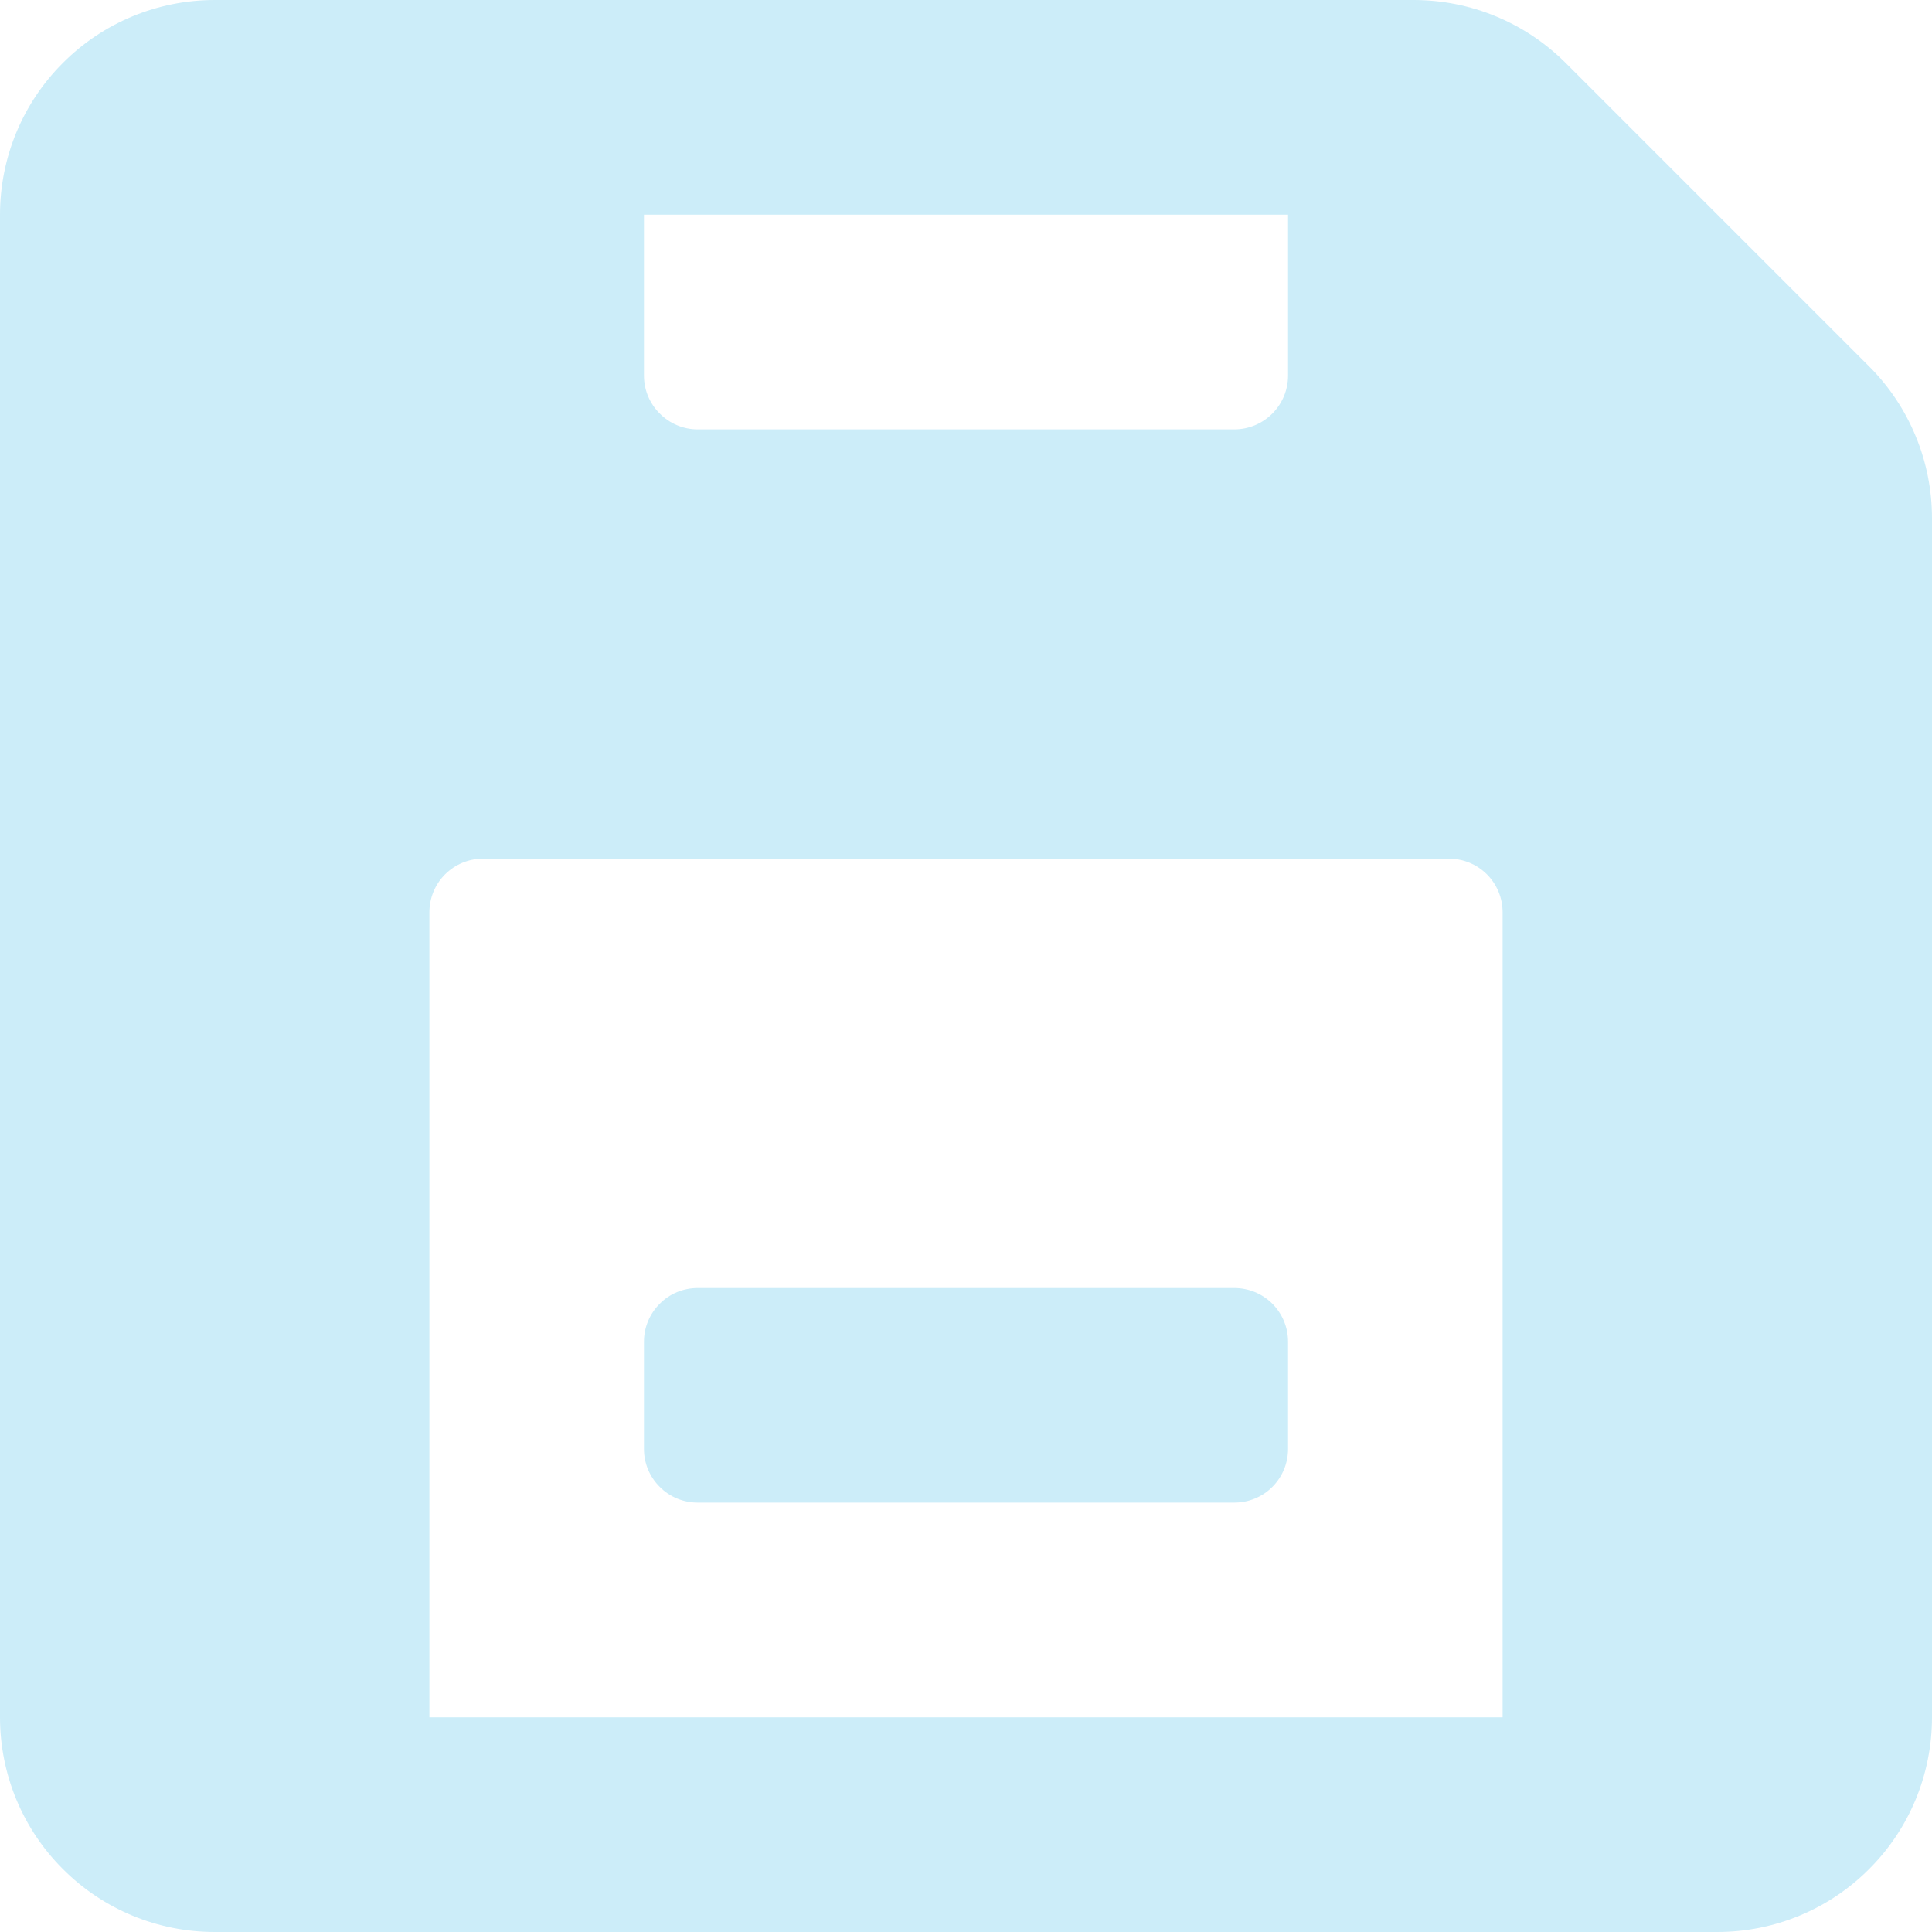 <svg width="16" height="16" viewBox="0 0 16 16" fill="none" xmlns="http://www.w3.org/2000/svg">
<path d="M15.476 3.031L12.969 0.524C12.803 0.358 12.607 0.226 12.39 0.136C12.174 0.046 11.941 -0 11.707 5.5816e-07H1.778C1.306 5.5816e-07 0.854 0.187 0.521 0.521C0.187 0.854 0 1.306 0 1.778V14.222C0 14.694 0.187 15.146 0.521 15.479C0.854 15.813 1.306 16 1.778 16H14.222C14.694 16 15.146 15.813 15.479 15.479C15.813 15.146 16 14.694 16 14.222V4.293C16 4.059 15.954 3.826 15.864 3.61C15.774 3.393 15.642 3.196 15.476 3.031ZM5.333 3.111V1.778H10.667V3.111C10.667 3.229 10.62 3.342 10.537 3.425C10.453 3.509 10.34 3.556 10.222 3.556H5.778C5.66 3.556 5.547 3.509 5.464 3.425C5.38 3.342 5.333 3.229 5.333 3.111ZM12.444 14.222H3.556V7.556C3.556 7.438 3.602 7.325 3.686 7.241C3.769 7.158 3.882 7.111 4 7.111H12C12.118 7.111 12.231 7.158 12.314 7.241C12.398 7.325 12.444 7.438 12.444 7.556V14.222ZM10.222 10.667H5.778C5.66 10.667 5.547 10.713 5.464 10.797C5.38 10.88 5.333 10.993 5.333 11.111V12C5.333 12.118 5.38 12.231 5.464 12.314C5.547 12.398 5.66 12.444 5.778 12.444H10.222C10.34 12.444 10.453 12.398 10.537 12.314C10.62 12.231 10.667 12.118 10.667 12V11.111C10.667 10.993 10.62 10.88 10.537 10.797C10.453 10.713 10.34 10.667 10.222 10.667Z" fill="#CCEDF9"/>
</svg>

